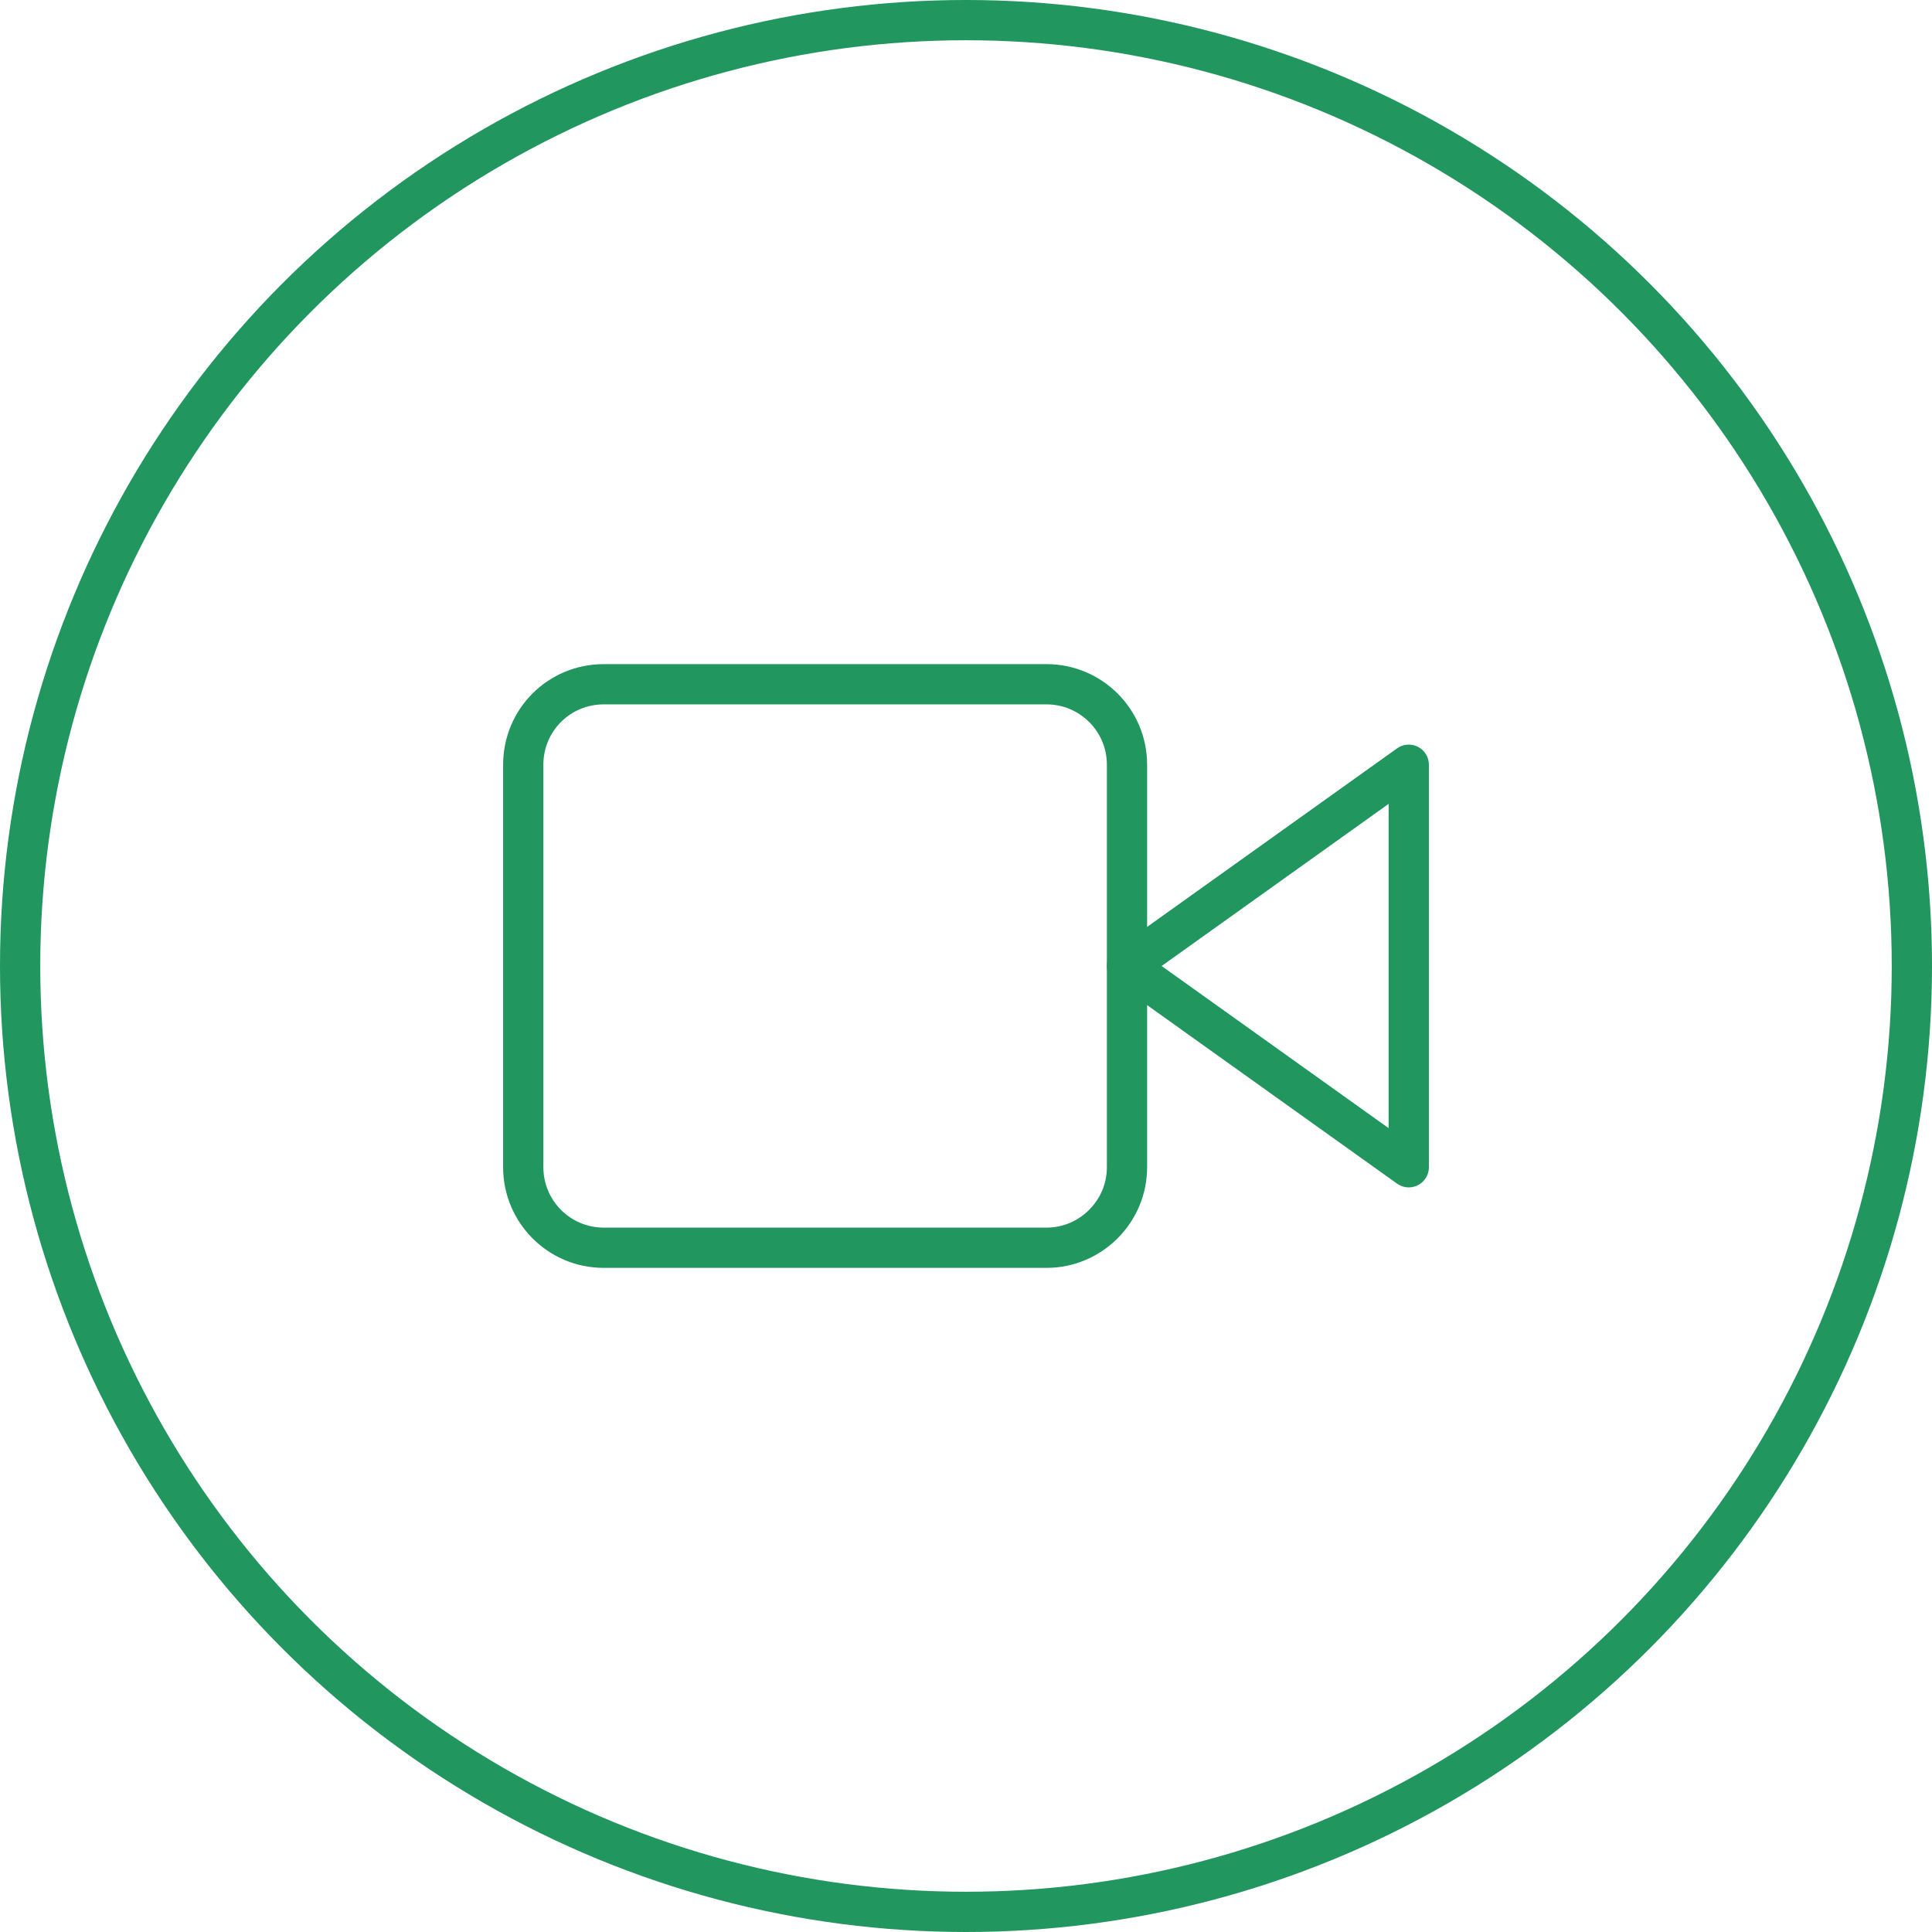 <svg width="48" height="48" viewBox="0 0 48 48" fill="none" xmlns="http://www.w3.org/2000/svg" xmlns:xlink="http://www.w3.org/1999/xlink">
	<desc>
			Created with Pixso.
	</desc>
	<defs>
		<clipPath id="clip1_3462">
			<rect id="icon / outlined / action / video / on" rx="0" width="23" height="23" transform="translate(12.5 12.5)" fill="white" fill-opacity="0"/>
		</clipPath>
	</defs>
	<circle id="Ellipse 85" cx="24" cy="24" r="23.5" stroke="#21965E" stroke-opacity="1" stroke-width="1"/>
	<rect id="icon / outlined / action / video / on" rx="0" width="23" height="23" transform="translate(12.5 12.5)" fill="#FFFFFF" fill-opacity="0"/>
	<g clip-path="url(#clip1_3462)">
		<path id="Vector" d="M28 24L35 29L35 19L28 24Z" stroke="#21965E" stroke-opacity="1" stroke-width="1" stroke-linejoin="round"/>
		<path id="Vector" d="M26 17C27.1 17 28 17.89 28 19L28 29C28 30.1 27.1 31 26 31L15 31C13.89 31 13 30.1 13 29L13 19C13 17.89 13.89 17 15 17L26 17Z" stroke="#21965E" stroke-opacity="1" stroke-width="1" stroke-linejoin="round"/>
	</g>
</svg>
